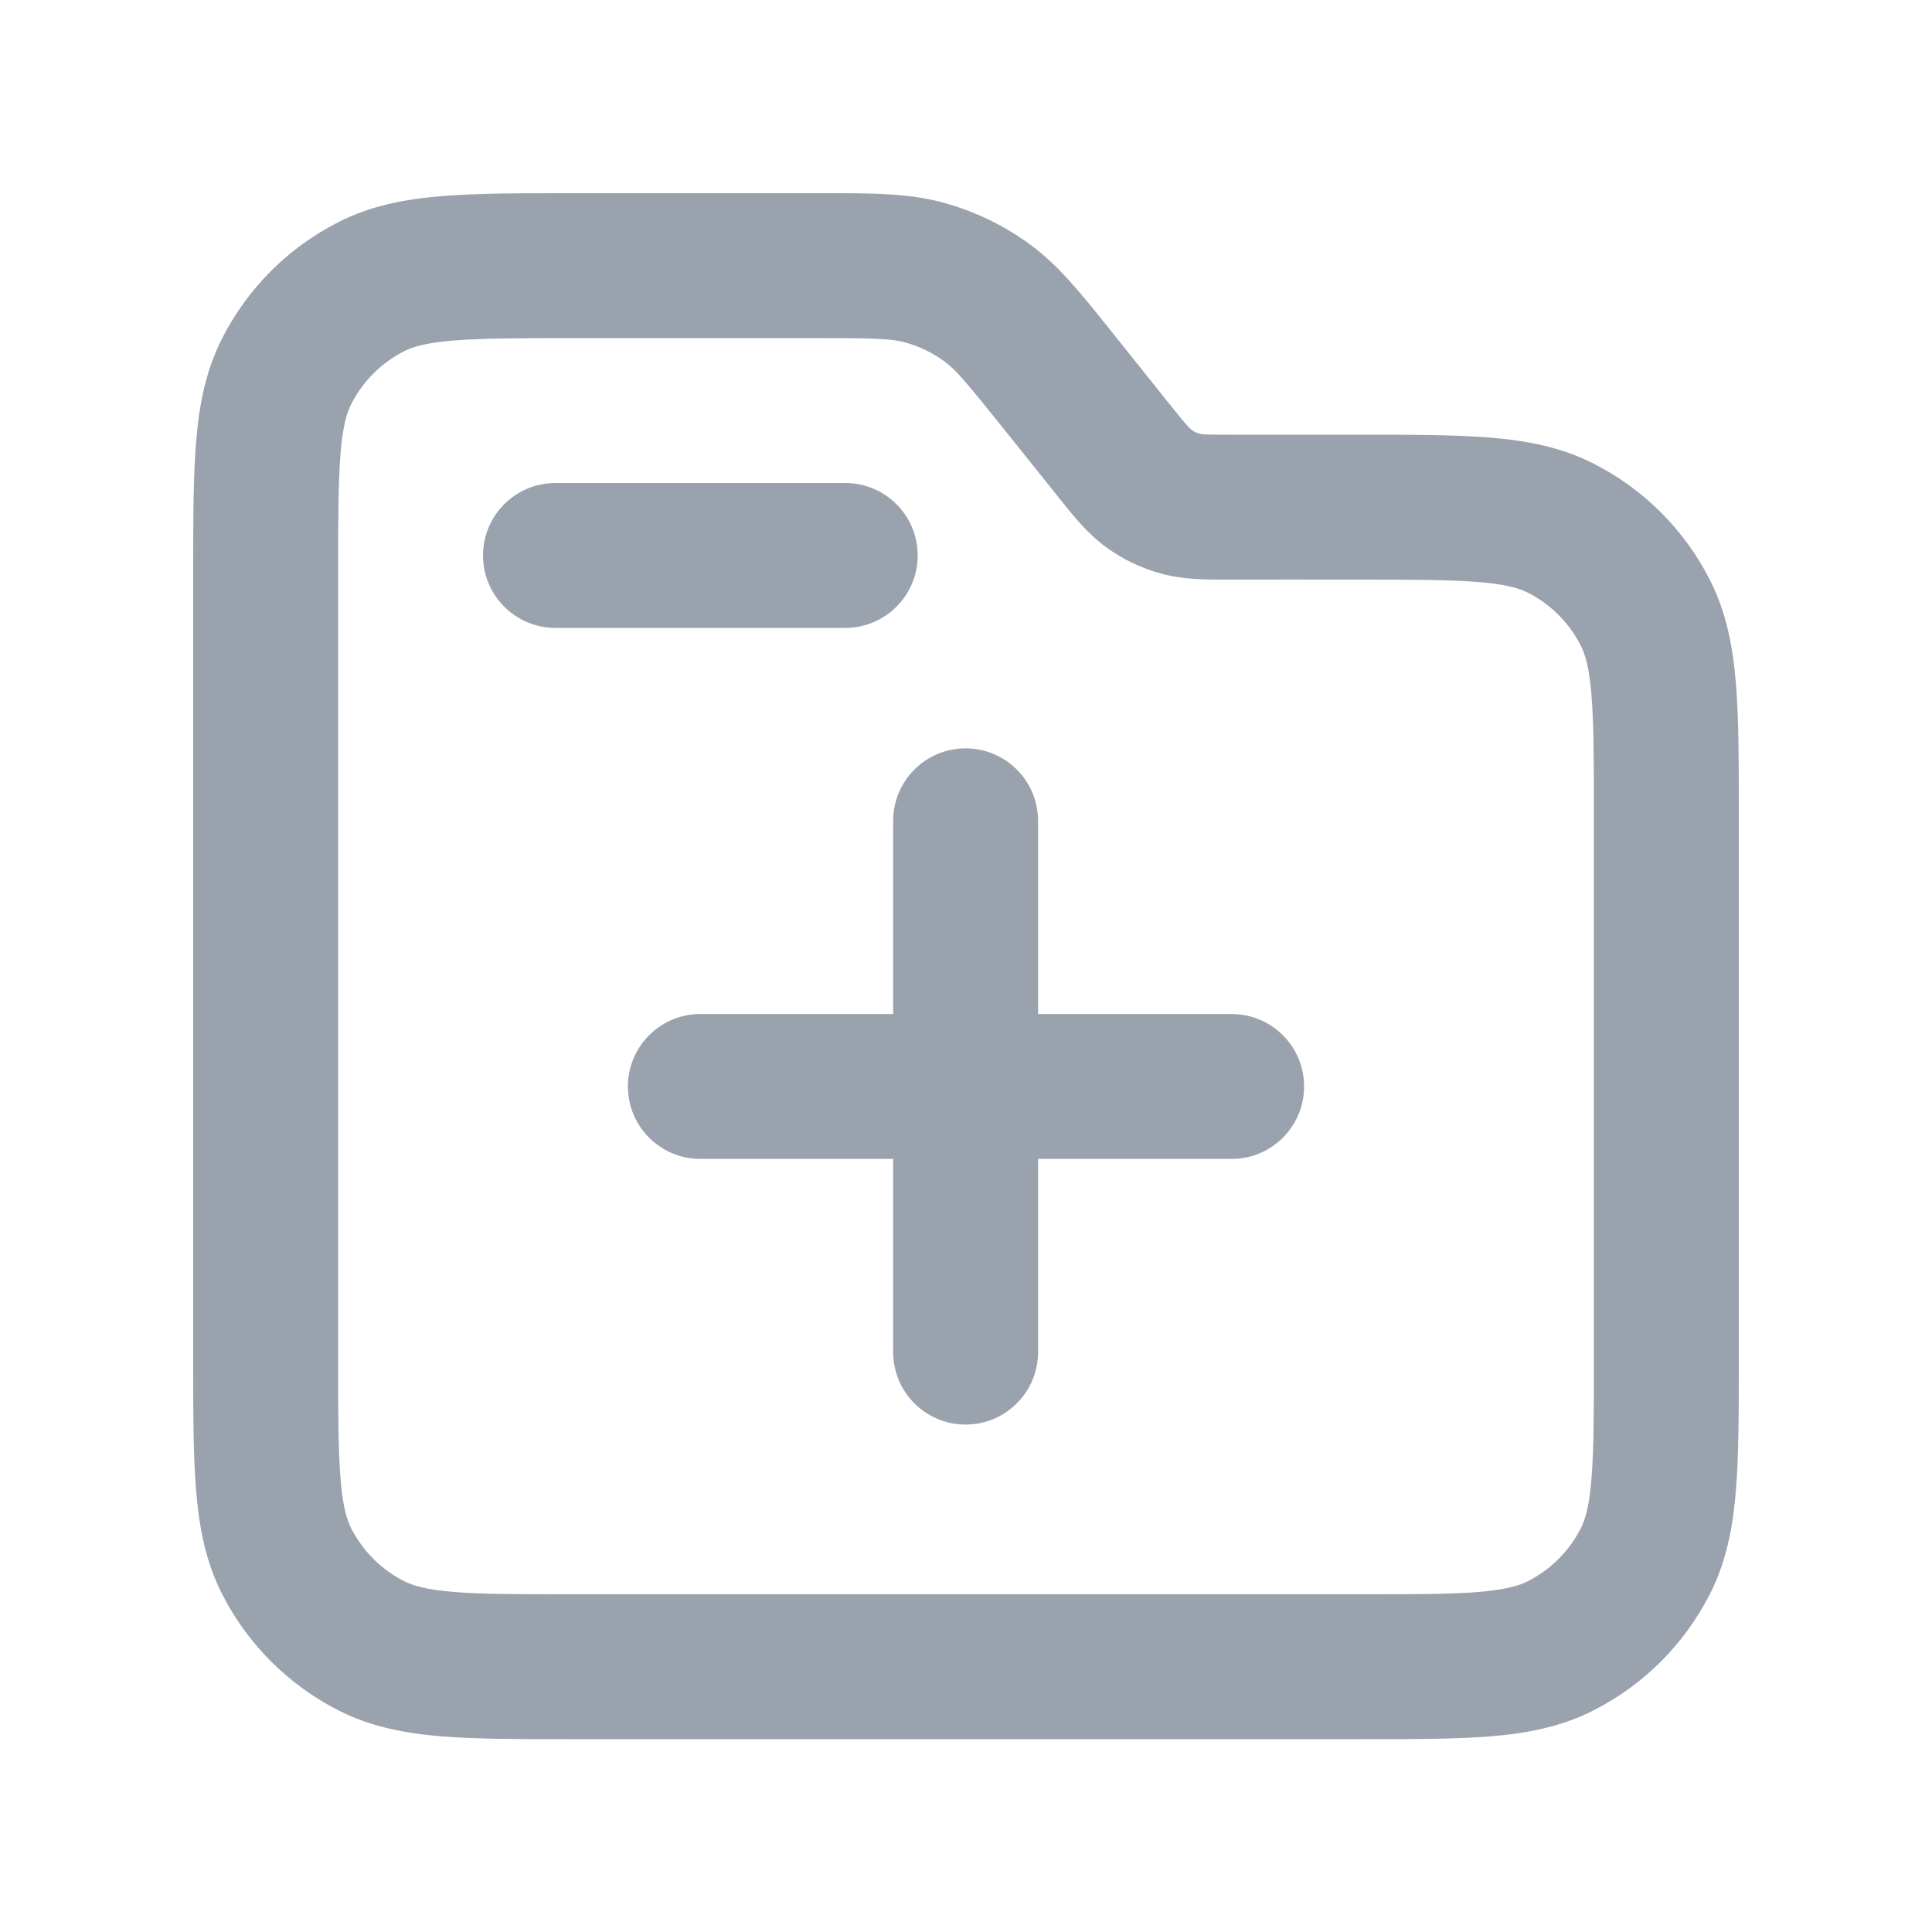 <svg width="20" height="20" viewBox="0 0 20 20" fill="none" xmlns="http://www.w3.org/2000/svg">
<path fill-rule="evenodd" clip-rule="evenodd" d="M9.371 3.545C9.231 3.506 9.069 3.5 8.462 3.5H5.95C5.378 3.5 4.993 3.501 4.697 3.525C4.41 3.548 4.273 3.59 4.183 3.636C3.947 3.756 3.756 3.947 3.636 4.183C3.59 4.273 3.548 4.41 3.525 4.697C3.501 4.993 3.5 5.378 3.5 5.95V14.054C3.5 14.627 3.501 15.011 3.525 15.307C3.548 15.594 3.59 15.731 3.636 15.822C3.756 16.057 3.947 16.248 4.183 16.368C4.273 16.414 4.41 16.456 4.697 16.48C4.993 16.504 5.378 16.504 5.95 16.504H14.05C14.622 16.504 15.007 16.504 15.303 16.48C15.59 16.456 15.727 16.414 15.818 16.368C16.053 16.248 16.244 16.057 16.364 15.822C16.41 15.731 16.452 15.594 16.475 15.307C16.499 15.011 16.5 14.627 16.5 14.054V8.45C16.5 7.878 16.499 7.493 16.475 7.197C16.452 6.91 16.41 6.773 16.364 6.683C16.244 6.447 16.053 6.256 15.818 6.136C15.727 6.09 15.59 6.048 15.303 6.025C15.007 6.001 14.622 6 14.05 6C13.604 6 13.159 5.999 12.713 6C12.488 6.001 12.248 6.001 12.016 5.937C11.814 5.881 11.623 5.79 11.454 5.667C11.259 5.526 11.109 5.338 10.969 5.162C10.771 4.914 10.573 4.667 10.375 4.42C9.996 3.946 9.89 3.823 9.772 3.738C9.651 3.65 9.515 3.585 9.371 3.545ZM8.546 2C9.029 2 9.408 1.999 9.769 2.099C10.087 2.186 10.386 2.33 10.653 2.523C10.956 2.743 11.193 3.04 11.494 3.417C11.697 3.672 11.902 3.926 12.105 4.181C12.198 4.297 12.251 4.362 12.293 4.409C12.346 4.469 12.398 4.493 12.474 4.497C12.537 4.5 12.62 4.5 12.769 4.5L14.08 4.5C14.615 4.5 15.06 4.5 15.425 4.53C15.805 4.561 16.161 4.628 16.498 4.8C17.016 5.063 17.437 5.484 17.7 6.002C17.872 6.339 17.939 6.695 17.97 7.075C18 7.44 18 7.885 18 8.42V14.085C18 14.619 18 15.065 17.97 15.429C17.939 15.809 17.872 16.166 17.7 16.503C17.437 17.02 17.016 17.441 16.498 17.705C16.161 17.877 15.805 17.944 15.425 17.975C15.06 18.004 14.615 18.004 14.081 18.004H5.92C5.385 18.004 4.94 18.004 4.575 17.975C4.195 17.944 3.839 17.877 3.502 17.705C2.984 17.441 2.563 17.02 2.3 16.503C2.128 16.166 2.061 15.809 2.03 15.429C2 15.065 2 14.619 2 14.085V5.92C2 5.385 2 4.94 2.03 4.575C2.061 4.195 2.128 3.839 2.3 3.502C2.563 2.984 2.984 2.563 3.502 2.3C3.839 2.128 4.195 2.061 4.575 2.03C4.94 2 5.385 2 5.92 2L8.462 2C8.49 2 8.518 2 8.546 2Z" fill="#99A2AD"/>
<path d="M5.75 5H8.75C9.164 5 9.5 5.336 9.5 5.75C9.5 6.164 9.164 6.5 8.75 6.5H5.75C5.336 6.5 5 6.164 5 5.75C5 5.336 5.336 5 5.75 5Z" fill="#99A2AD"/>
<path d="M9.246 8.497C9.246 8.083 9.581 7.747 9.996 7.747C10.41 7.747 10.746 8.083 10.746 8.497V10.497H12.75C13.164 10.497 13.5 10.833 13.5 11.247C13.5 11.661 13.164 11.997 12.75 11.997H10.746V13.997C10.746 14.411 10.41 14.747 9.996 14.747C9.581 14.747 9.246 14.411 9.246 13.997V11.997H7.25C6.836 11.997 6.5 11.661 6.5 11.247C6.5 10.833 6.836 10.497 7.25 10.497H9.246L9.246 8.497Z" fill="#99A2AD"/>
</svg>
